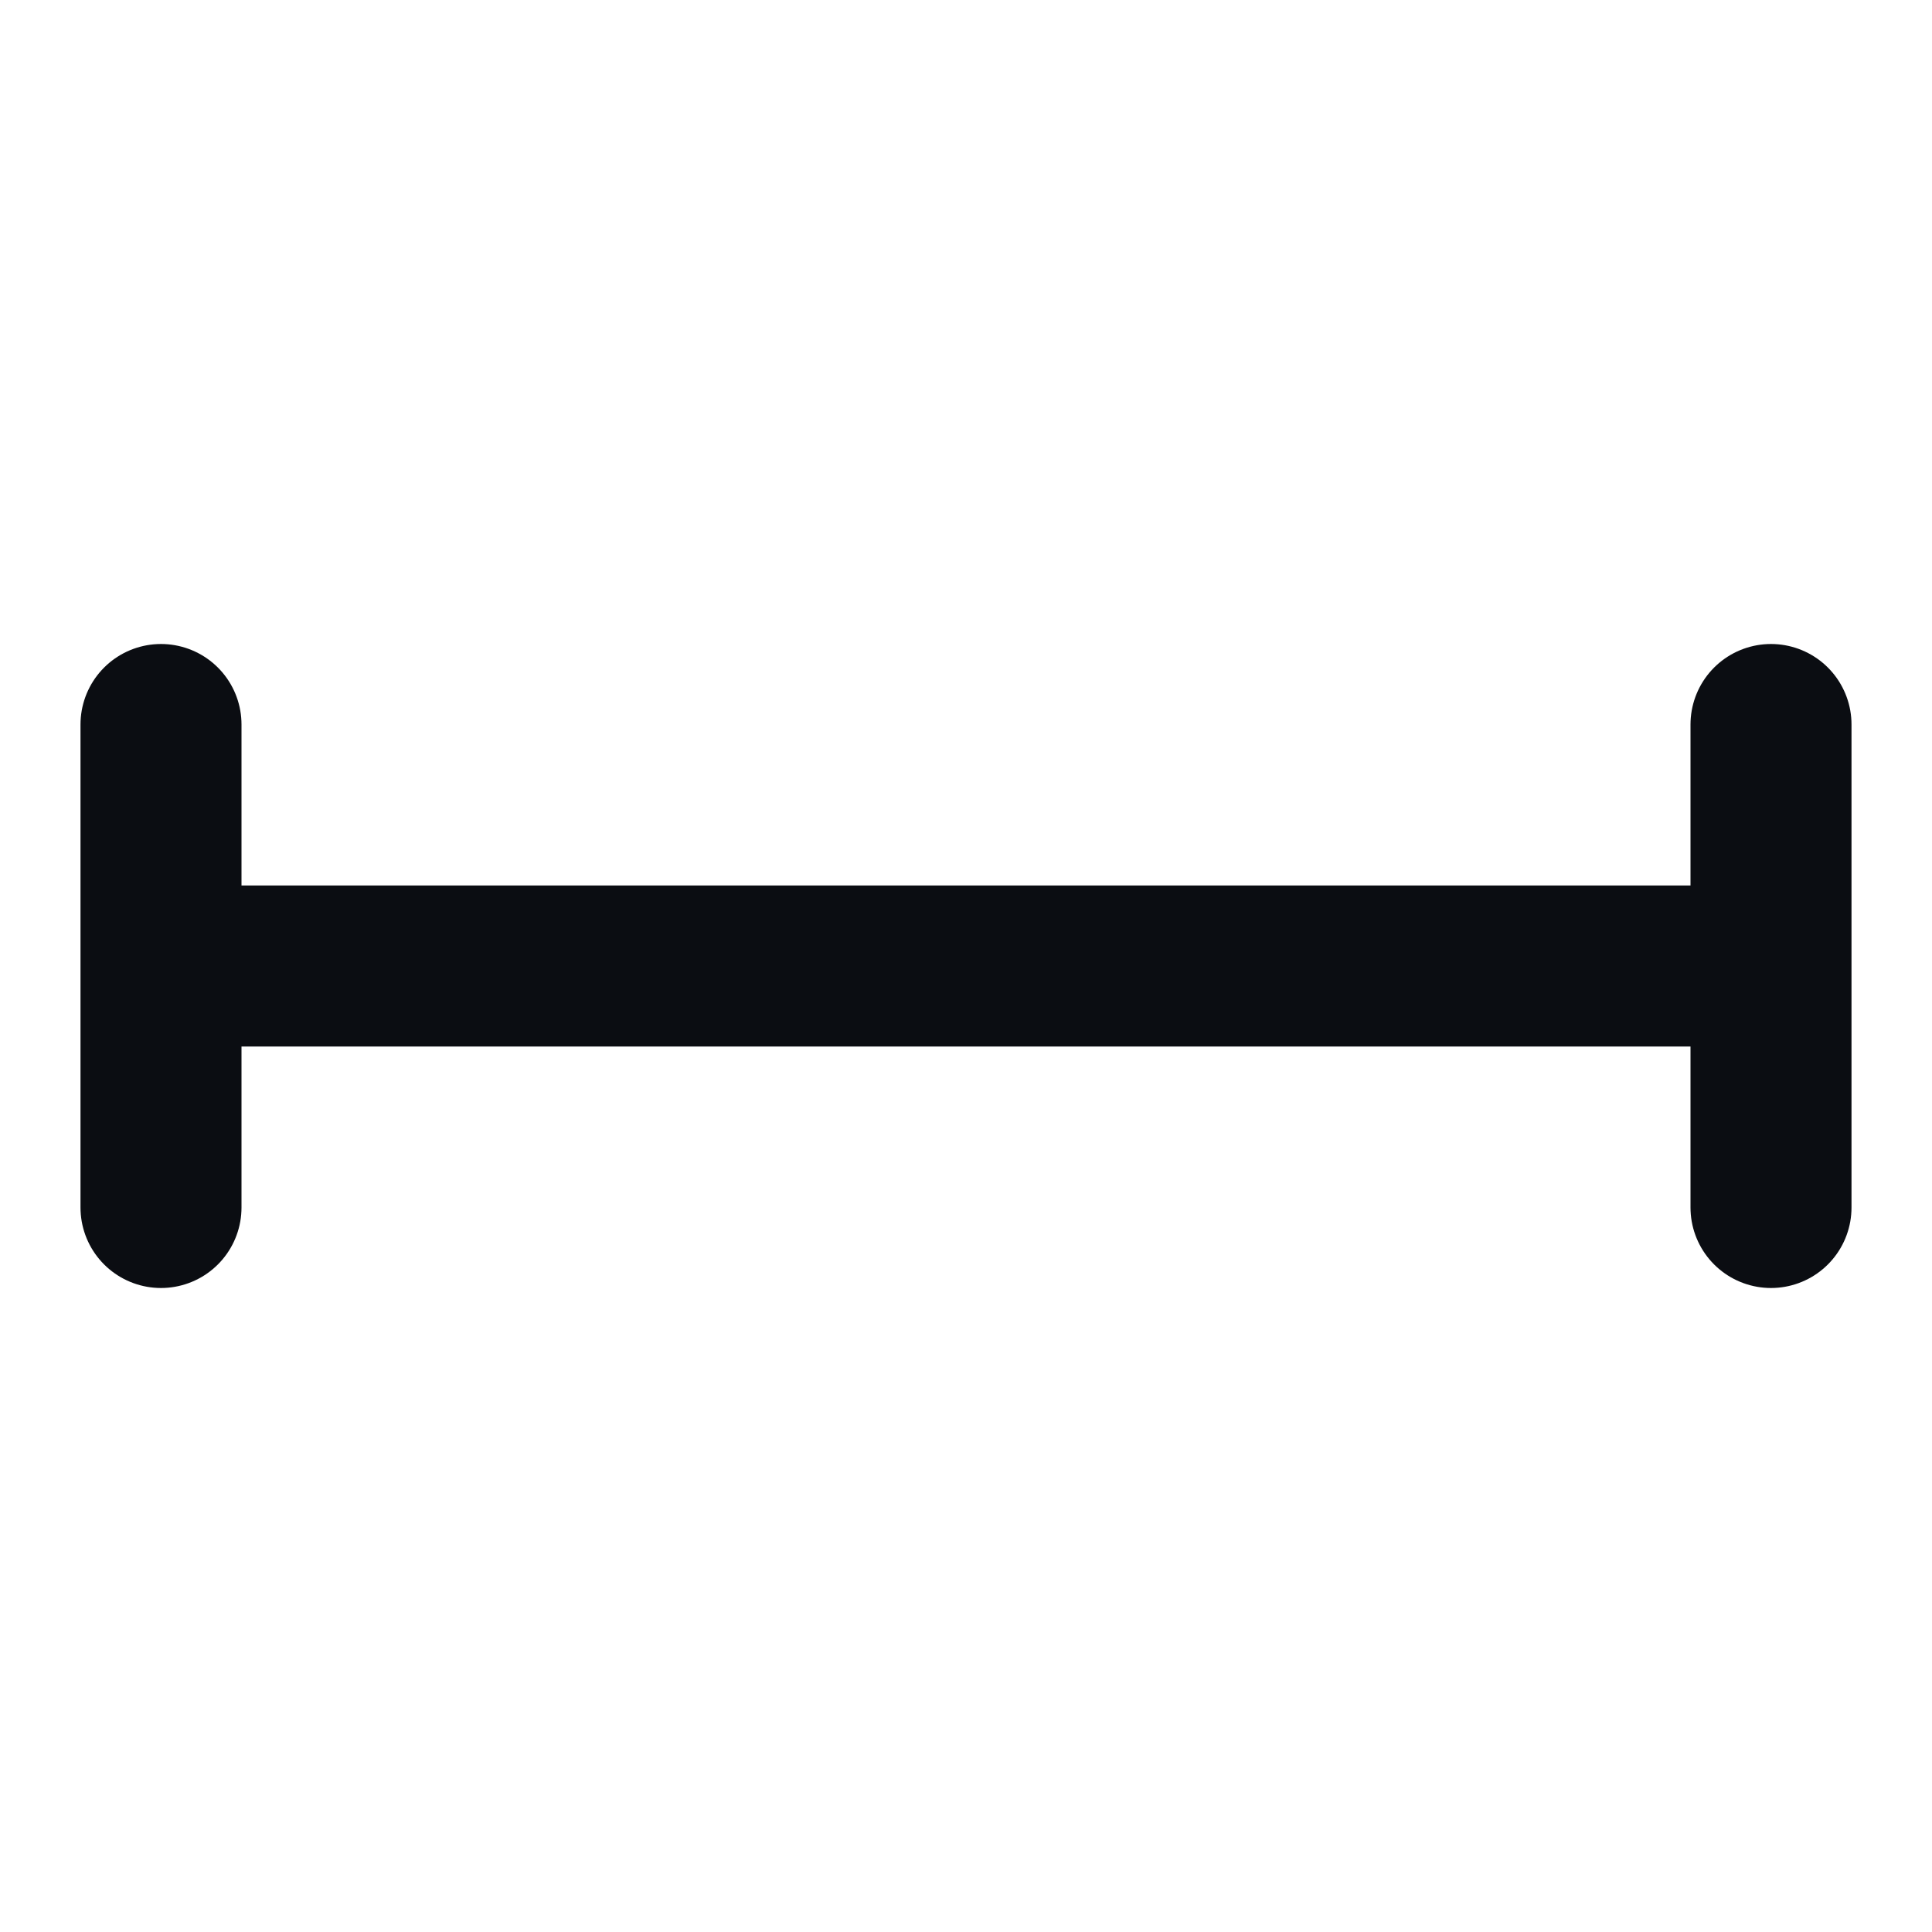 <svg width="24" height="24" viewBox="0 0 24 24" fill="none" xmlns="http://www.w3.org/2000/svg">
<path d="M22 12L2 12M22 12V15M22 12V9M2 12L2 9M2 12L2 15" stroke="#0B0D12" stroke-width="2" stroke-linecap="round" stroke-linejoin="round"/>
</svg>
